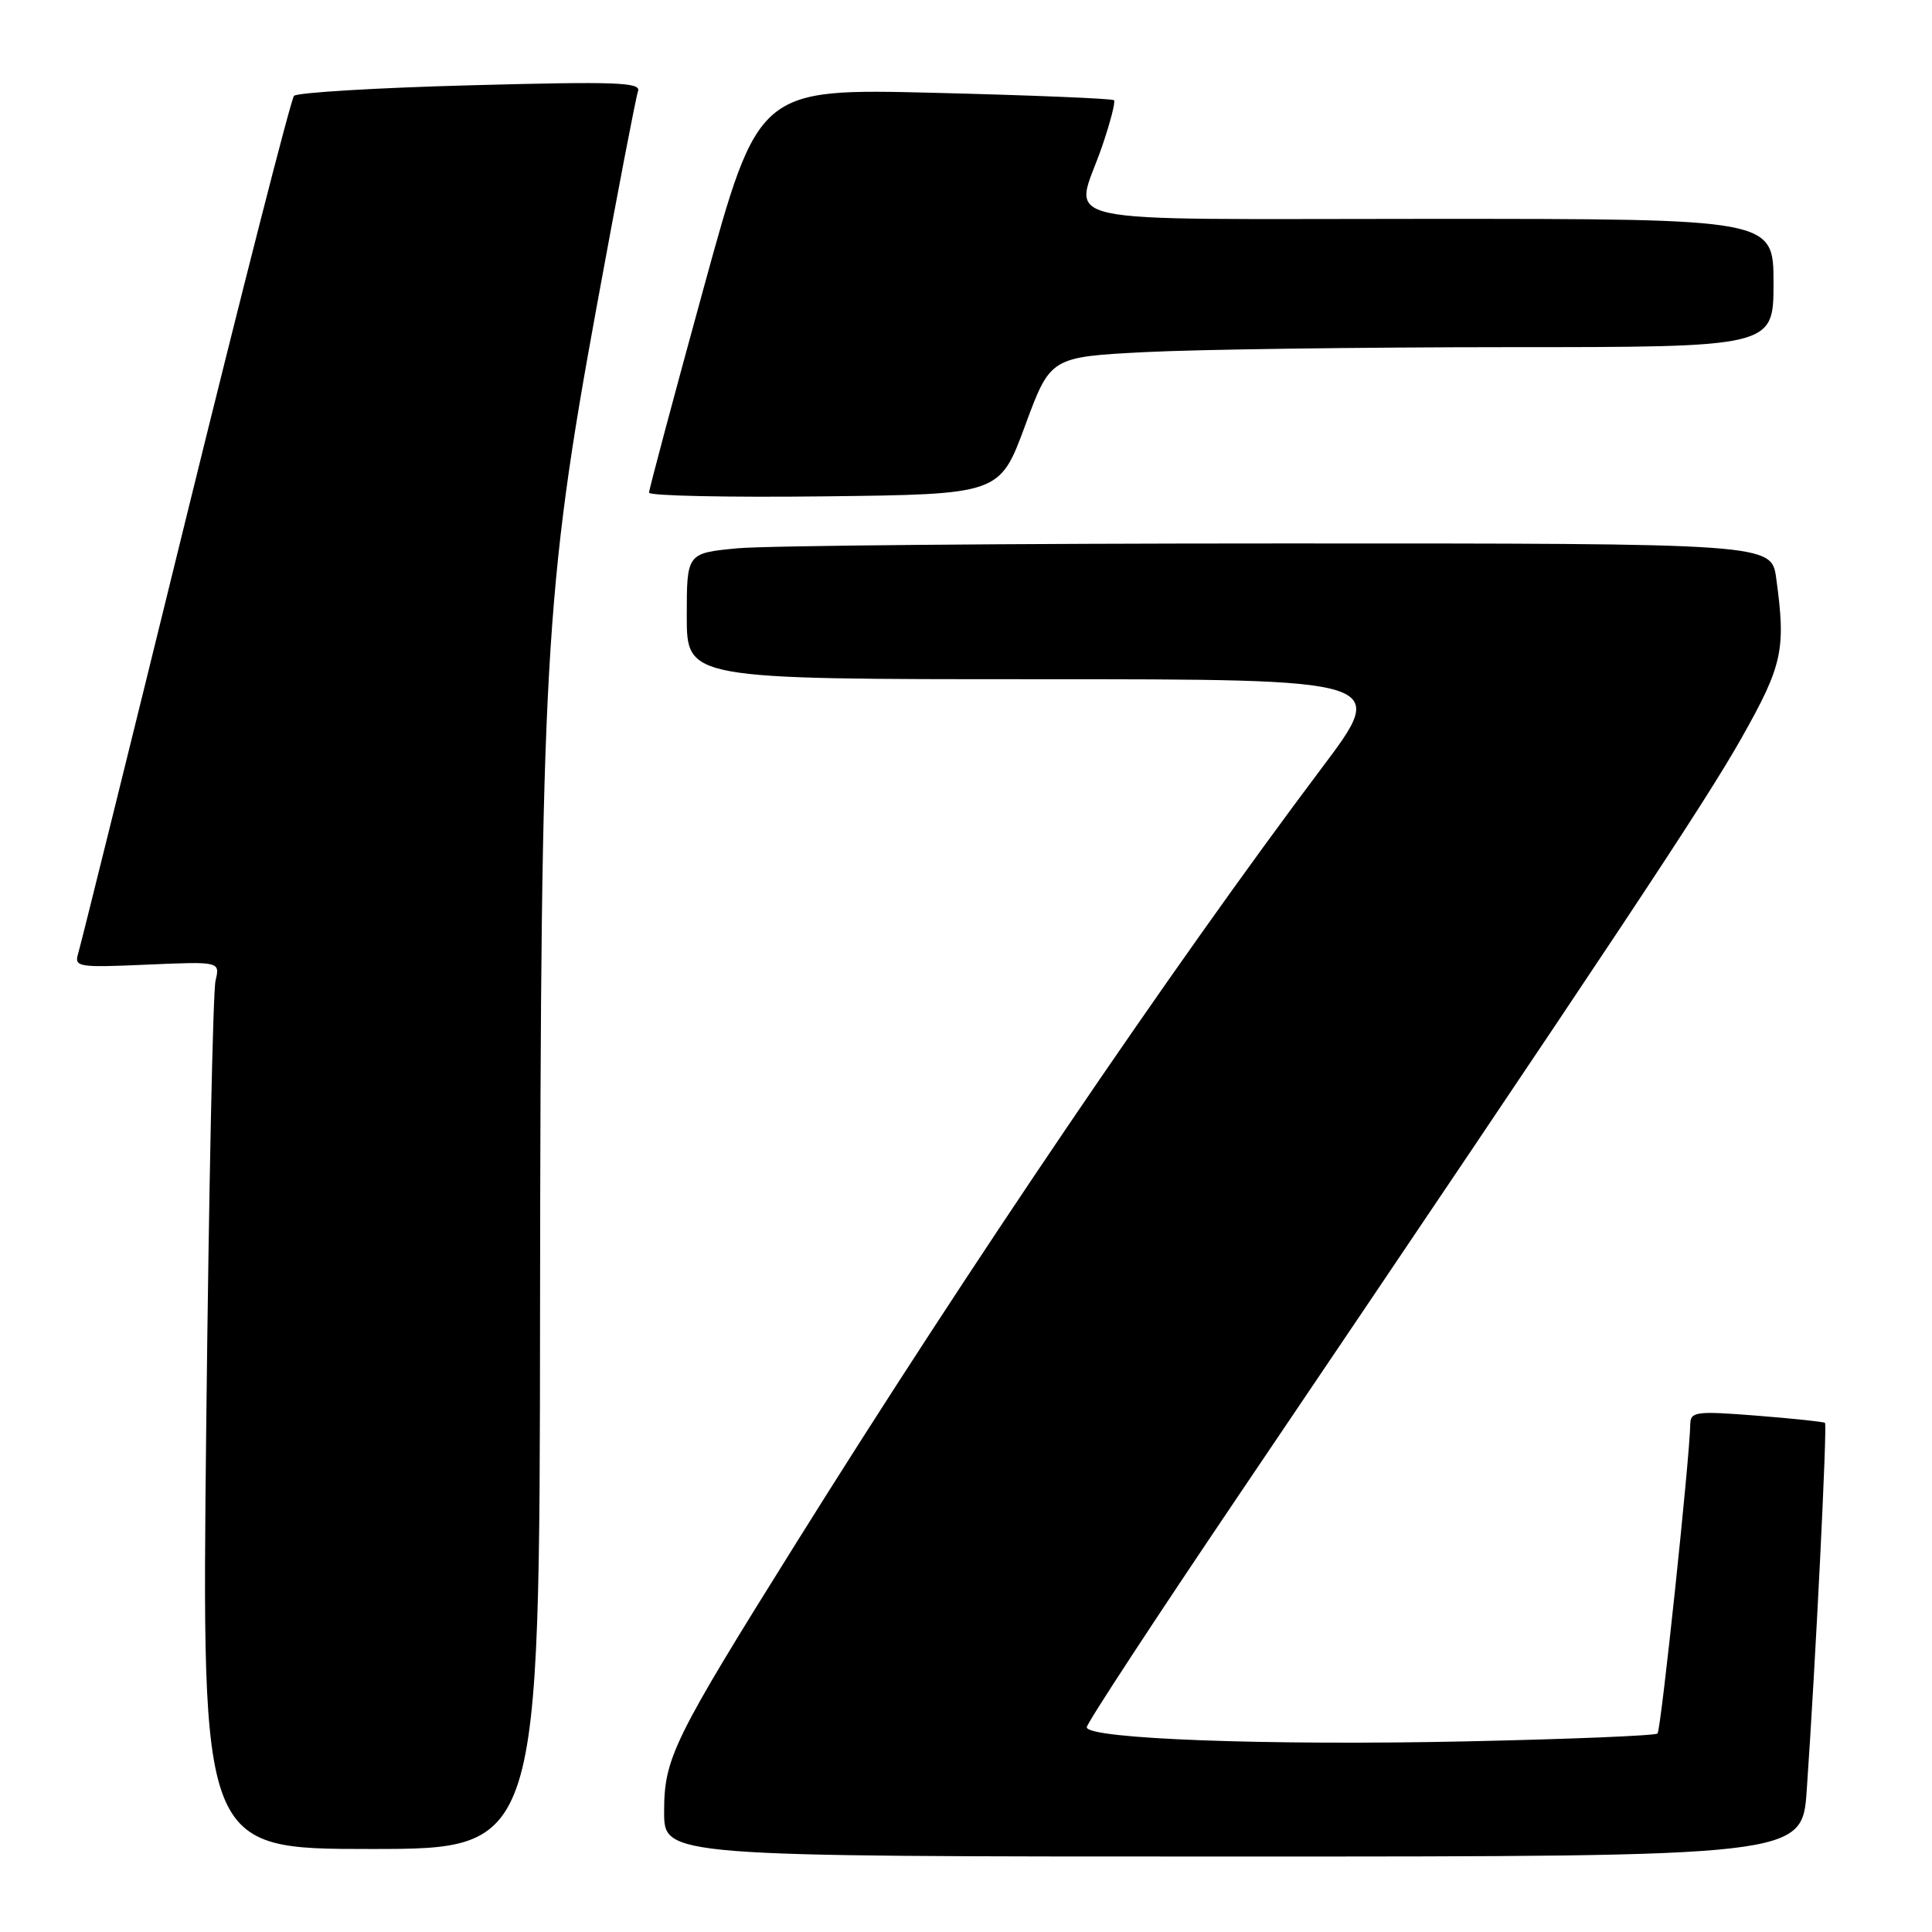 <?xml version="1.0" encoding="UTF-8" standalone="no"?>
<!DOCTYPE svg PUBLIC "-//W3C//DTD SVG 1.1//EN" "http://www.w3.org/Graphics/SVG/1.1/DTD/svg11.dtd" >
<svg xmlns="http://www.w3.org/2000/svg" xmlns:xlink="http://www.w3.org/1999/xlink" version="1.1" viewBox="0 0 256 256">
 <g >
 <path fill="currentColor"
d=" M 239.40 237.25 C 240.56 220.58 242.14 188.81 241.82 188.54 C 241.64 188.39 237.56 187.96 232.75 187.58 C 224.74 186.95 224.00 187.05 223.97 188.70 C 223.90 193.20 220.09 229.25 219.63 229.70 C 219.35 229.98 207.96 230.45 194.31 230.74 C 168.00 231.31 144.00 230.42 144.00 228.87 C 144.00 228.35 153.11 214.45 164.25 197.96 C 214.37 123.77 225.83 106.51 230.75 97.81 C 236.21 88.14 236.66 86.09 235.36 76.64 C 234.73 72.00 234.73 72.00 169.61 72.01 C 133.80 72.01 101.46 72.30 97.75 72.65 C 91.00 73.29 91.00 73.29 91.00 81.64 C 91.00 90.00 91.00 90.00 137.49 90.00 C 183.99 90.00 183.99 90.00 175.15 101.75 C 155.12 128.39 128.59 167.51 105.58 204.32 C 89.15 230.60 88.00 232.95 88.00 240.10 C 88.00 246.00 88.00 246.00 163.39 246.00 C 238.79 246.00 238.79 246.00 239.40 237.25 Z  M 71.56 173.75 C 71.64 87.86 72.18 78.21 79.06 40.64 C 81.79 25.71 84.26 12.87 84.54 12.09 C 84.98 10.90 81.64 10.78 62.38 11.30 C 49.90 11.63 39.36 12.27 38.96 12.70 C 38.55 13.14 32.08 38.47 24.57 69.00 C 17.07 99.53 10.67 125.34 10.35 126.37 C 9.82 128.14 10.37 128.22 19.47 127.82 C 29.16 127.40 29.16 127.40 28.56 129.95 C 28.22 131.35 27.67 157.81 27.33 188.75 C 26.71 245.00 26.71 245.00 49.10 245.00 C 71.50 245.00 71.50 245.00 71.56 173.75 Z  M 135.83 56.40 C 139.19 47.30 139.19 47.30 151.84 46.65 C 158.80 46.30 180.36 46.01 199.75 46.00 C 235.00 46.00 235.00 46.00 235.00 37.50 C 235.00 29.00 235.00 29.00 189.50 29.00 C 137.61 29.00 142.37 30.04 146.00 19.49 C 147.10 16.29 147.83 13.49 147.61 13.28 C 147.39 13.06 136.70 12.62 123.86 12.30 C 100.50 11.72 100.50 11.72 93.25 38.12 C 89.26 52.65 86.00 64.87 86.00 65.28 C 86.00 65.70 96.46 65.92 109.23 65.77 C 132.47 65.50 132.47 65.50 135.83 56.40 Z "/>
</g>
</svg>